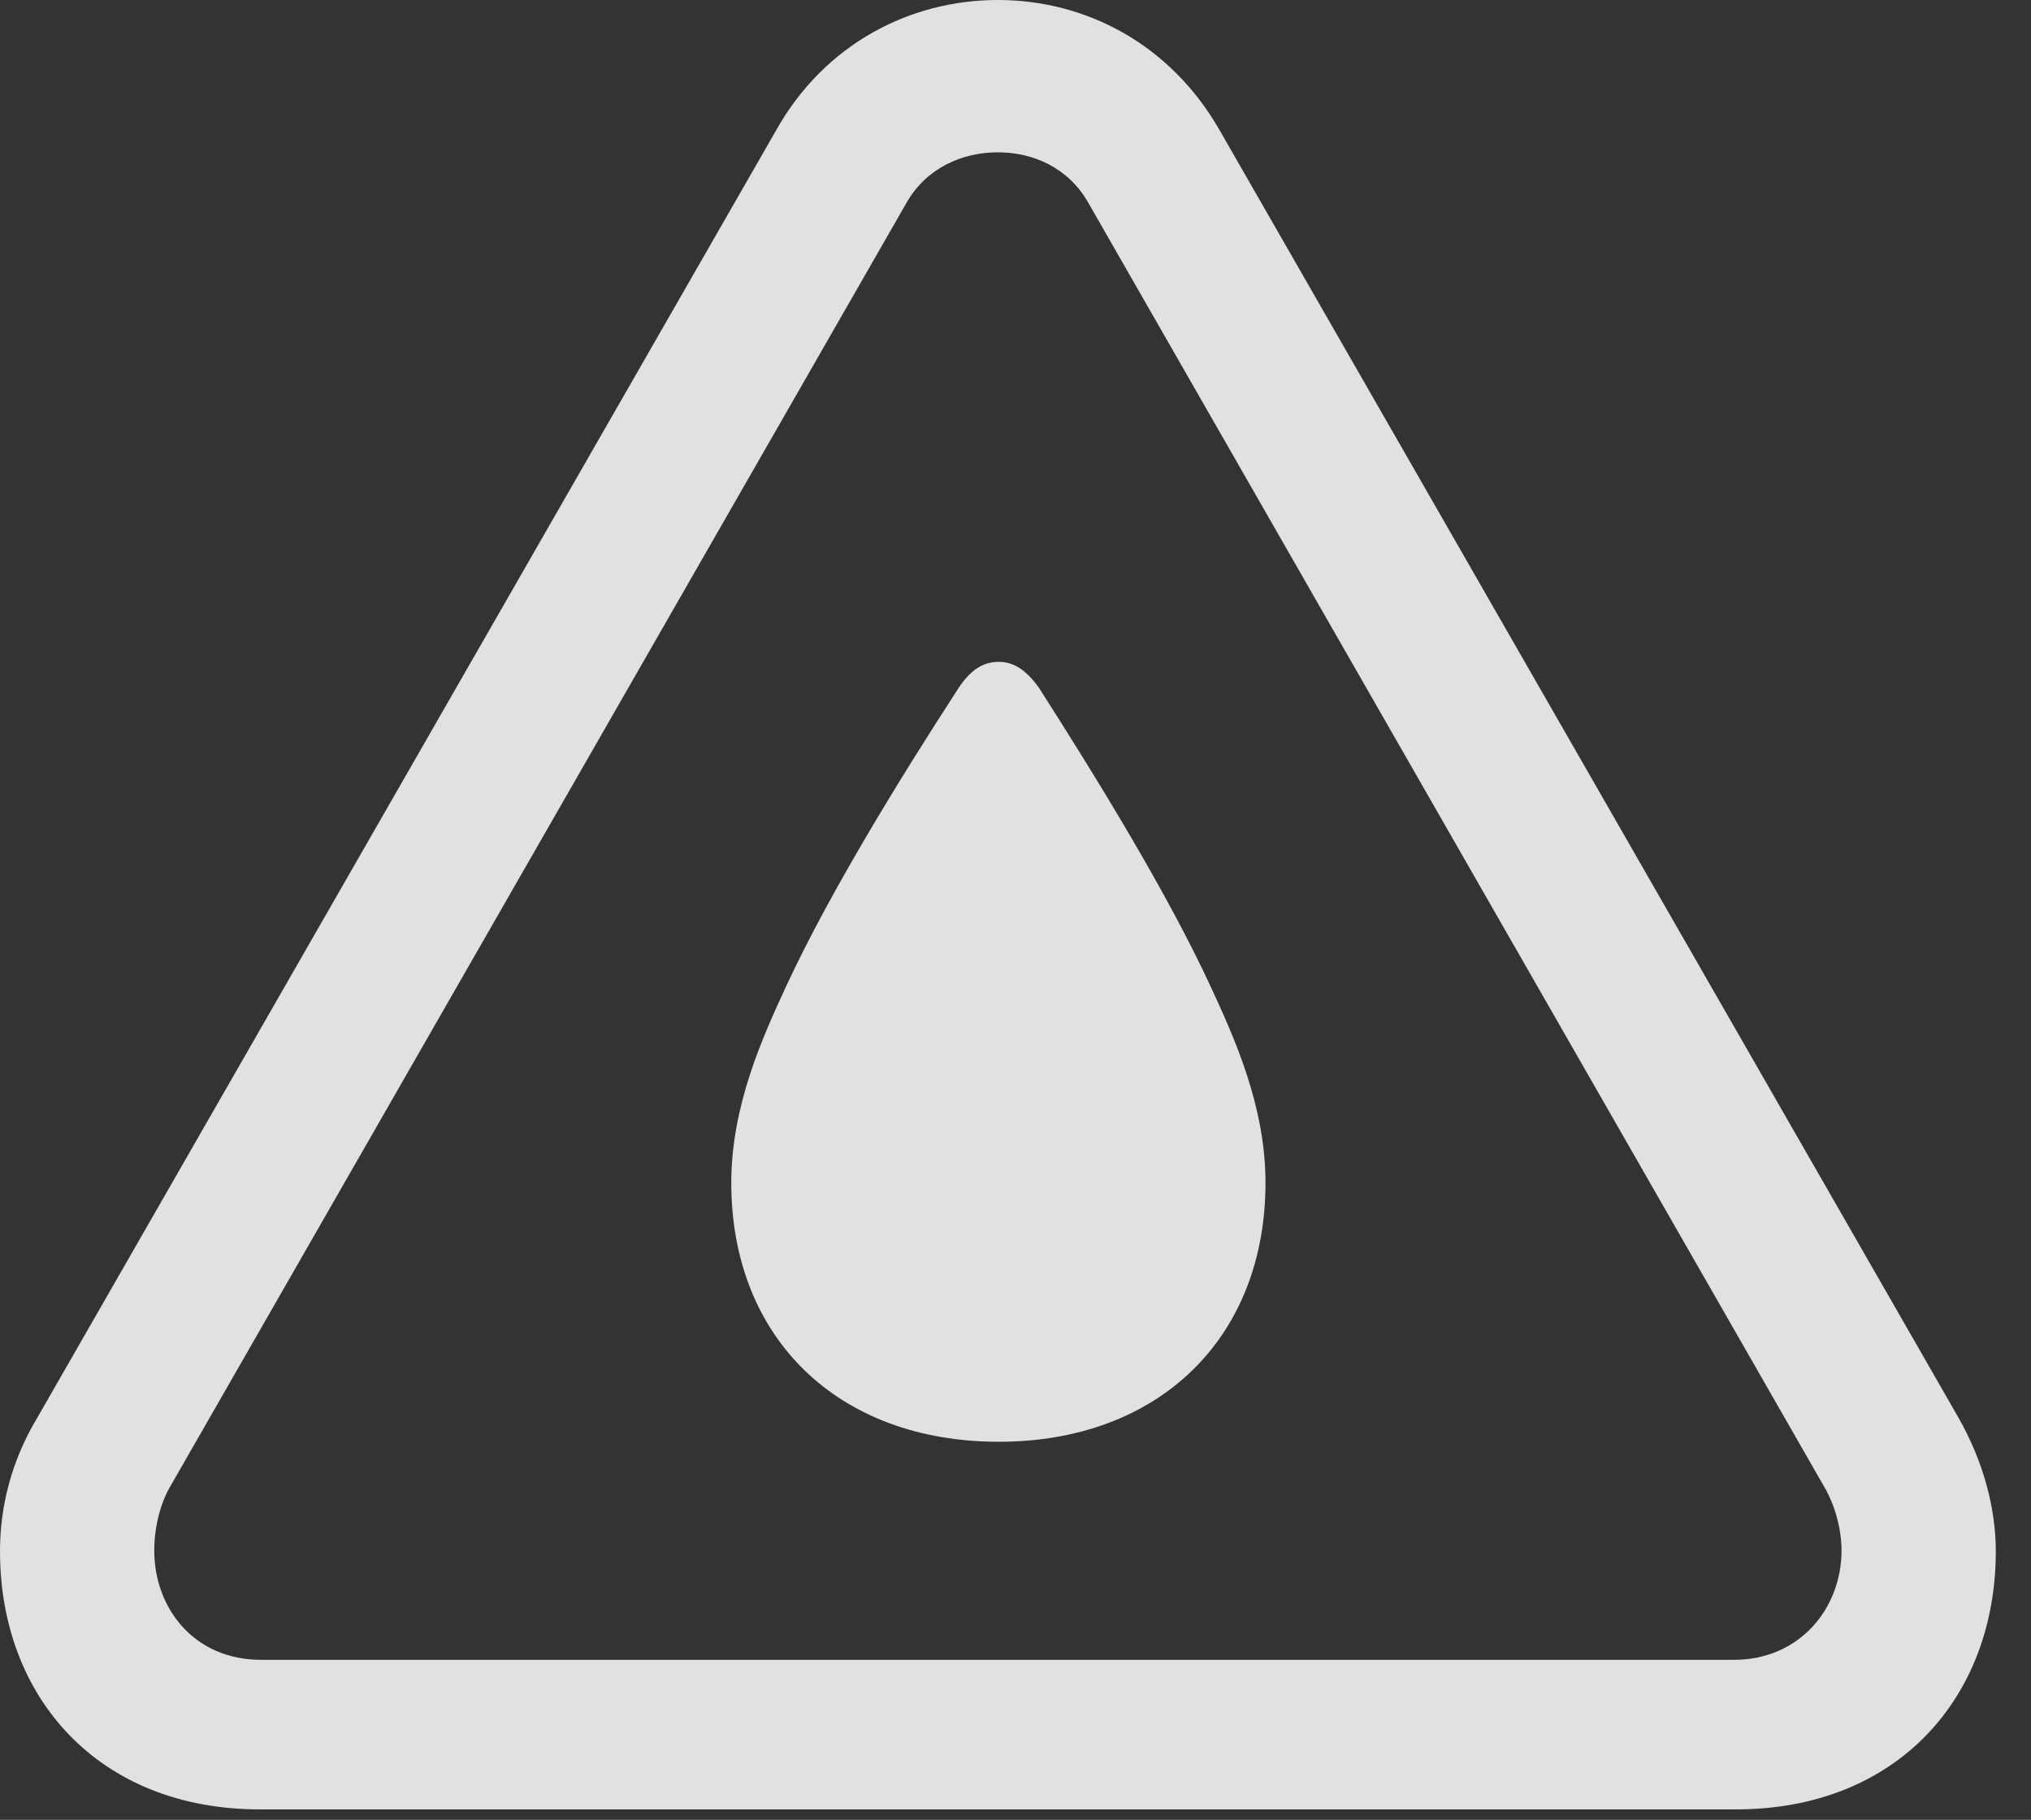 <?xml version="1.0" encoding="UTF-8"?>
<!--Generator: Apple Native CoreSVG 232.5-->
<!DOCTYPE svg
PUBLIC "-//W3C//DTD SVG 1.1//EN"
       "http://www.w3.org/Graphics/SVG/1.1/DTD/svg11.dtd">
<svg version="1.1" xmlns="http://www.w3.org/2000/svg" xmlns:xlink="http://www.w3.org/1999/xlink" width="20.83" height="18.662">
 <rect width="100%" height="100%" fill="#333333" stroke="none"/>
 <g>
  <rect height="18.662" opacity="0" width="20.83" x="0" y="0"/>
  <path d="M2.666 18.555L17.803 18.555C19.463 18.555 20.469 17.402 20.469 15.908C20.469 15.449 20.332 14.971 20.088 14.541L12.51 1.338C12.002 0.449 11.133 0 10.234 0C9.336 0 8.457 0.449 7.959 1.338L0.381 14.541C0.117 14.98 0 15.449 0 15.908C0 17.402 1.006 18.555 2.666 18.555ZM2.676 17.021C1.992 17.021 1.582 16.494 1.582 15.898C1.582 15.713 1.621 15.479 1.729 15.273L9.297 2.08C9.502 1.719 9.873 1.562 10.234 1.562C10.596 1.562 10.957 1.719 11.162 2.08L18.73 15.283C18.838 15.488 18.887 15.713 18.887 15.898C18.887 16.494 18.457 17.021 17.783 17.021Z" fill="#ffffff" fill-opacity="0.85"/>
  <path d="M10.244 14.785C11.885 14.785 12.979 13.721 12.979 12.129C12.979 11.338 12.656 10.635 12.412 10.107C11.973 9.16 11.26 7.998 10.654 7.051C10.527 6.875 10.4 6.787 10.244 6.787C10.078 6.787 9.951 6.875 9.834 7.051C9.219 7.998 8.506 9.16 8.066 10.107C7.822 10.635 7.5 11.338 7.5 12.129C7.5 13.721 8.594 14.785 10.244 14.785Z" fill="#ffffff" fill-opacity="0.85"/>
 </g>
</svg>

